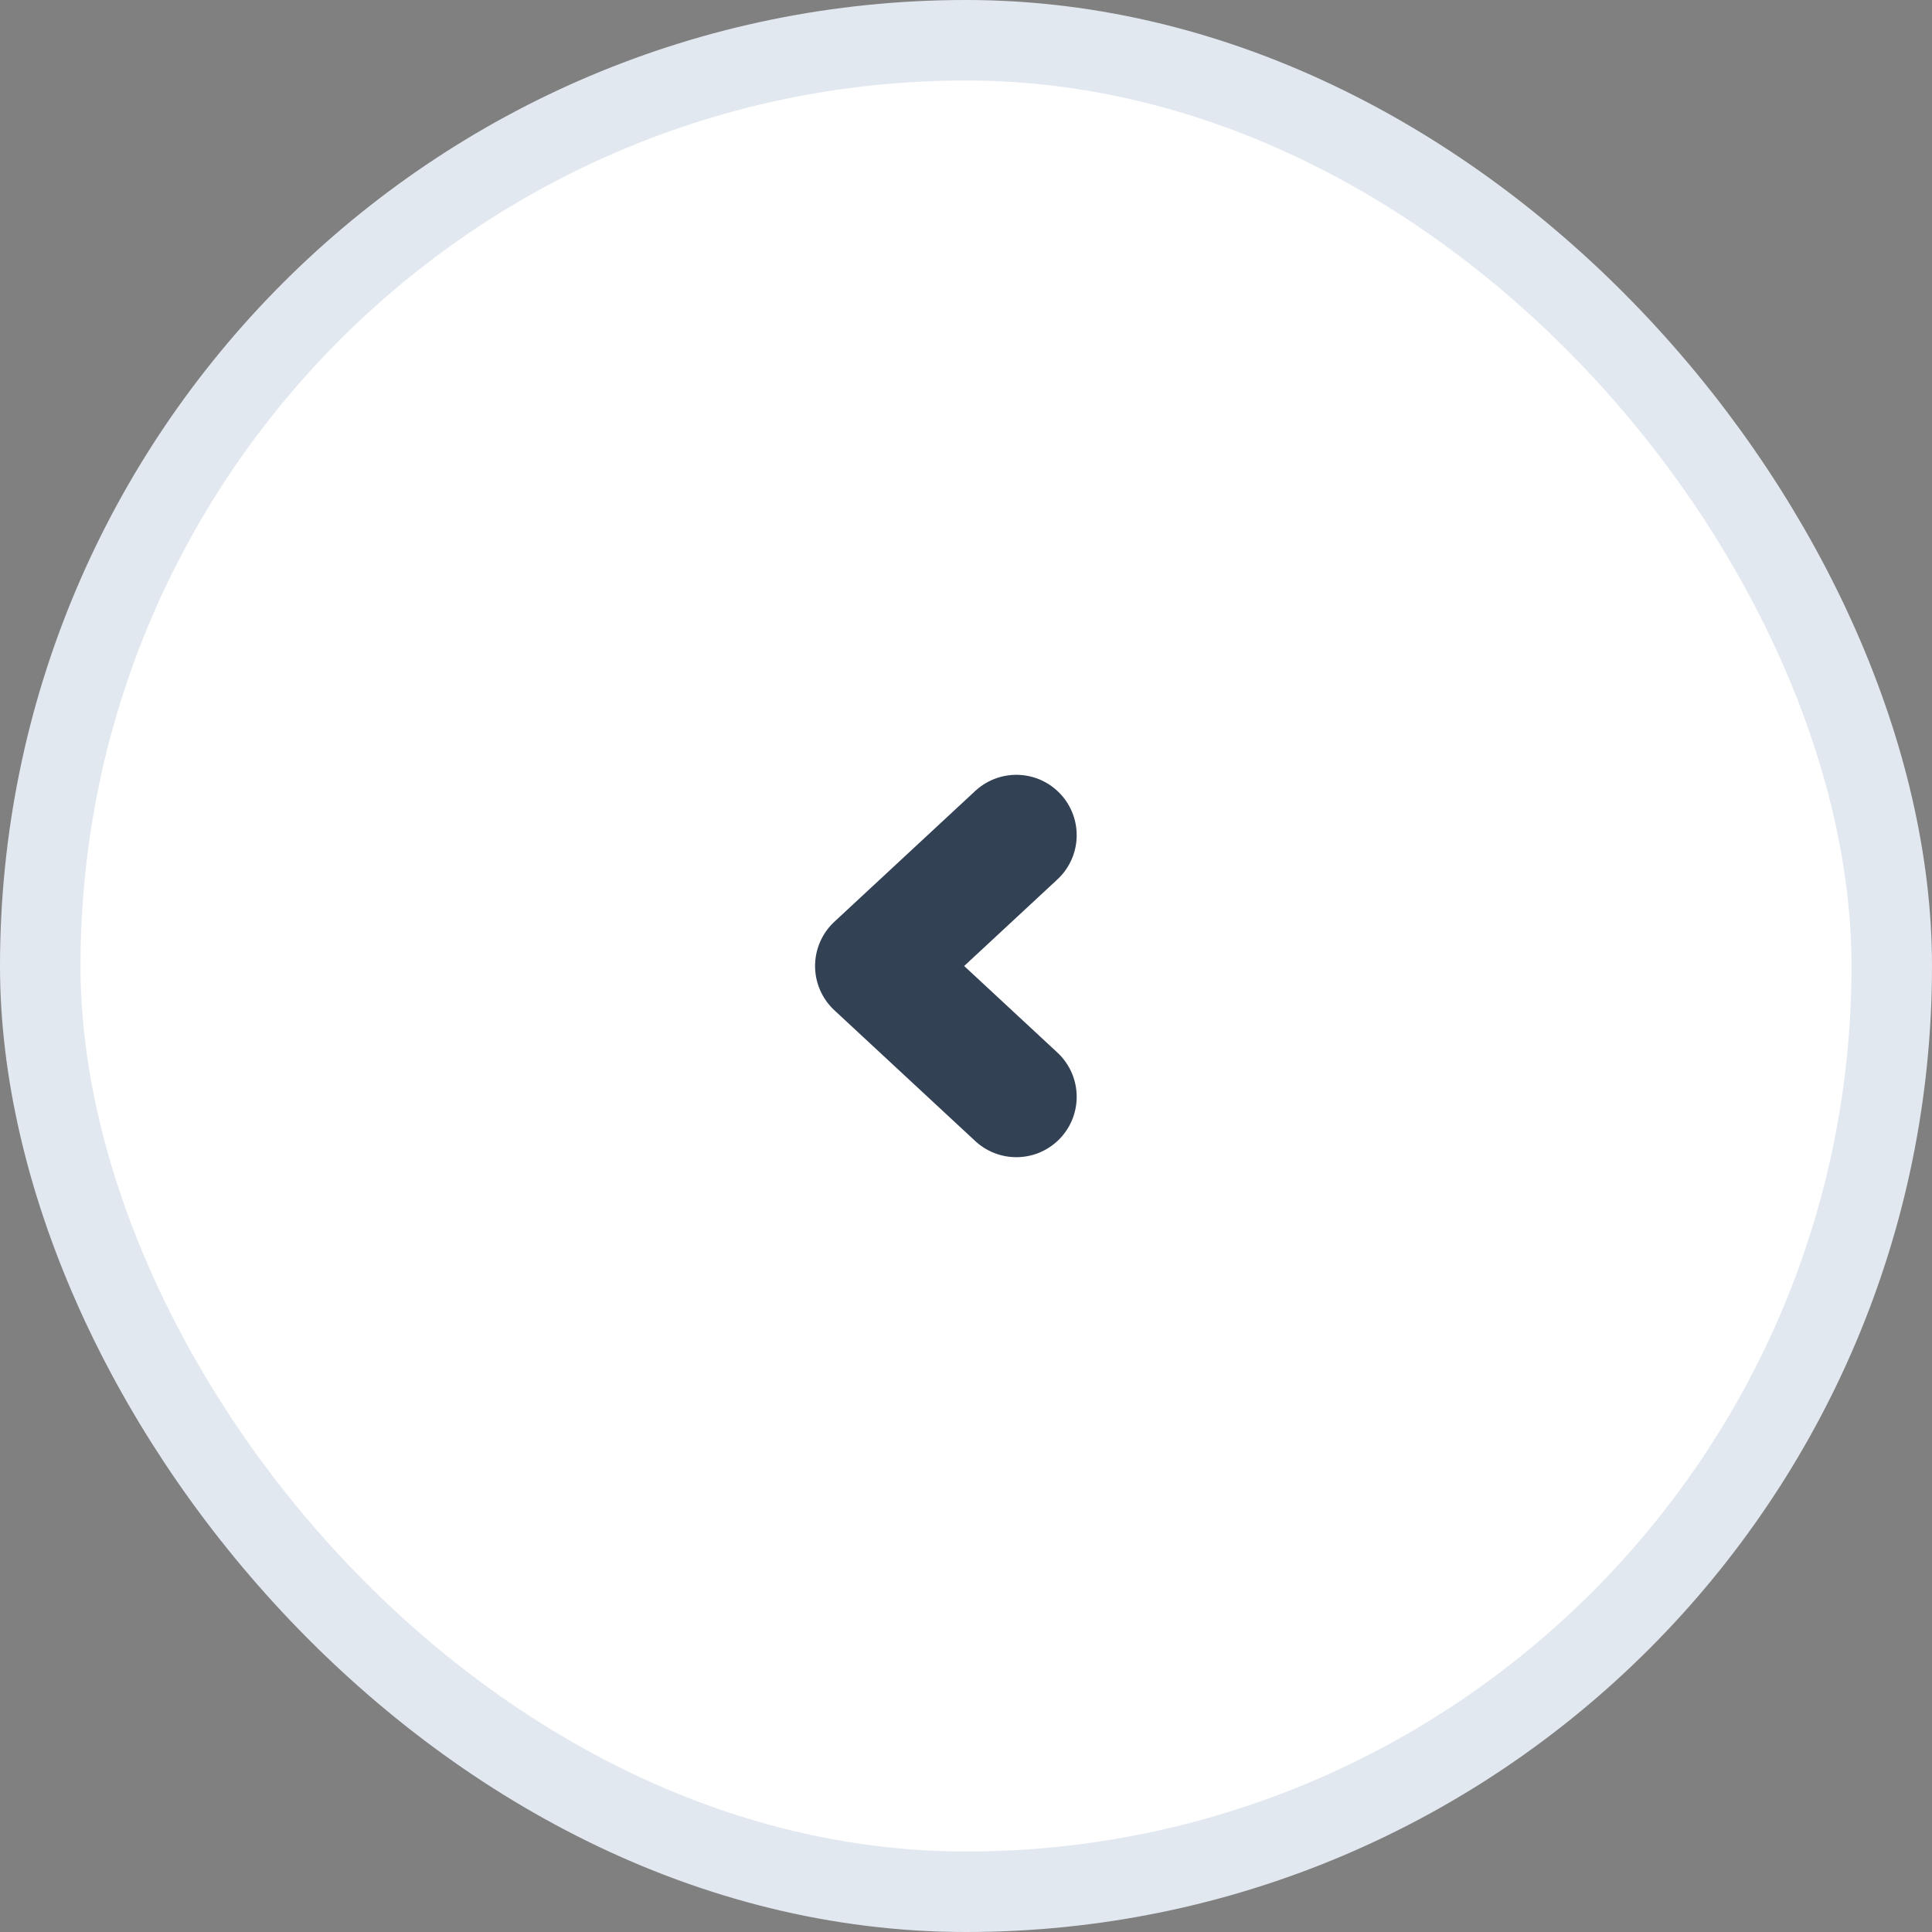 <svg width="24" height="24" viewBox="0 0 24 24" fill="none" xmlns="http://www.w3.org/2000/svg">
<rect x="0" y="0" width="24" height="24" fill="#808080" stroke="none"/>
<rect x="0.5" y="0.5" width="23" height="23" rx="11.5" fill="white"/>
<rect x="0.5" y="0.5" width="23" height="23" rx="11.5" stroke="#E2E8F0"/>
<path d="M12.625 10.375L10.875 12L12.625 13.625" stroke="#334155" stroke-width="1.5" stroke-linecap="round" stroke-linejoin="round"/>
</svg>
